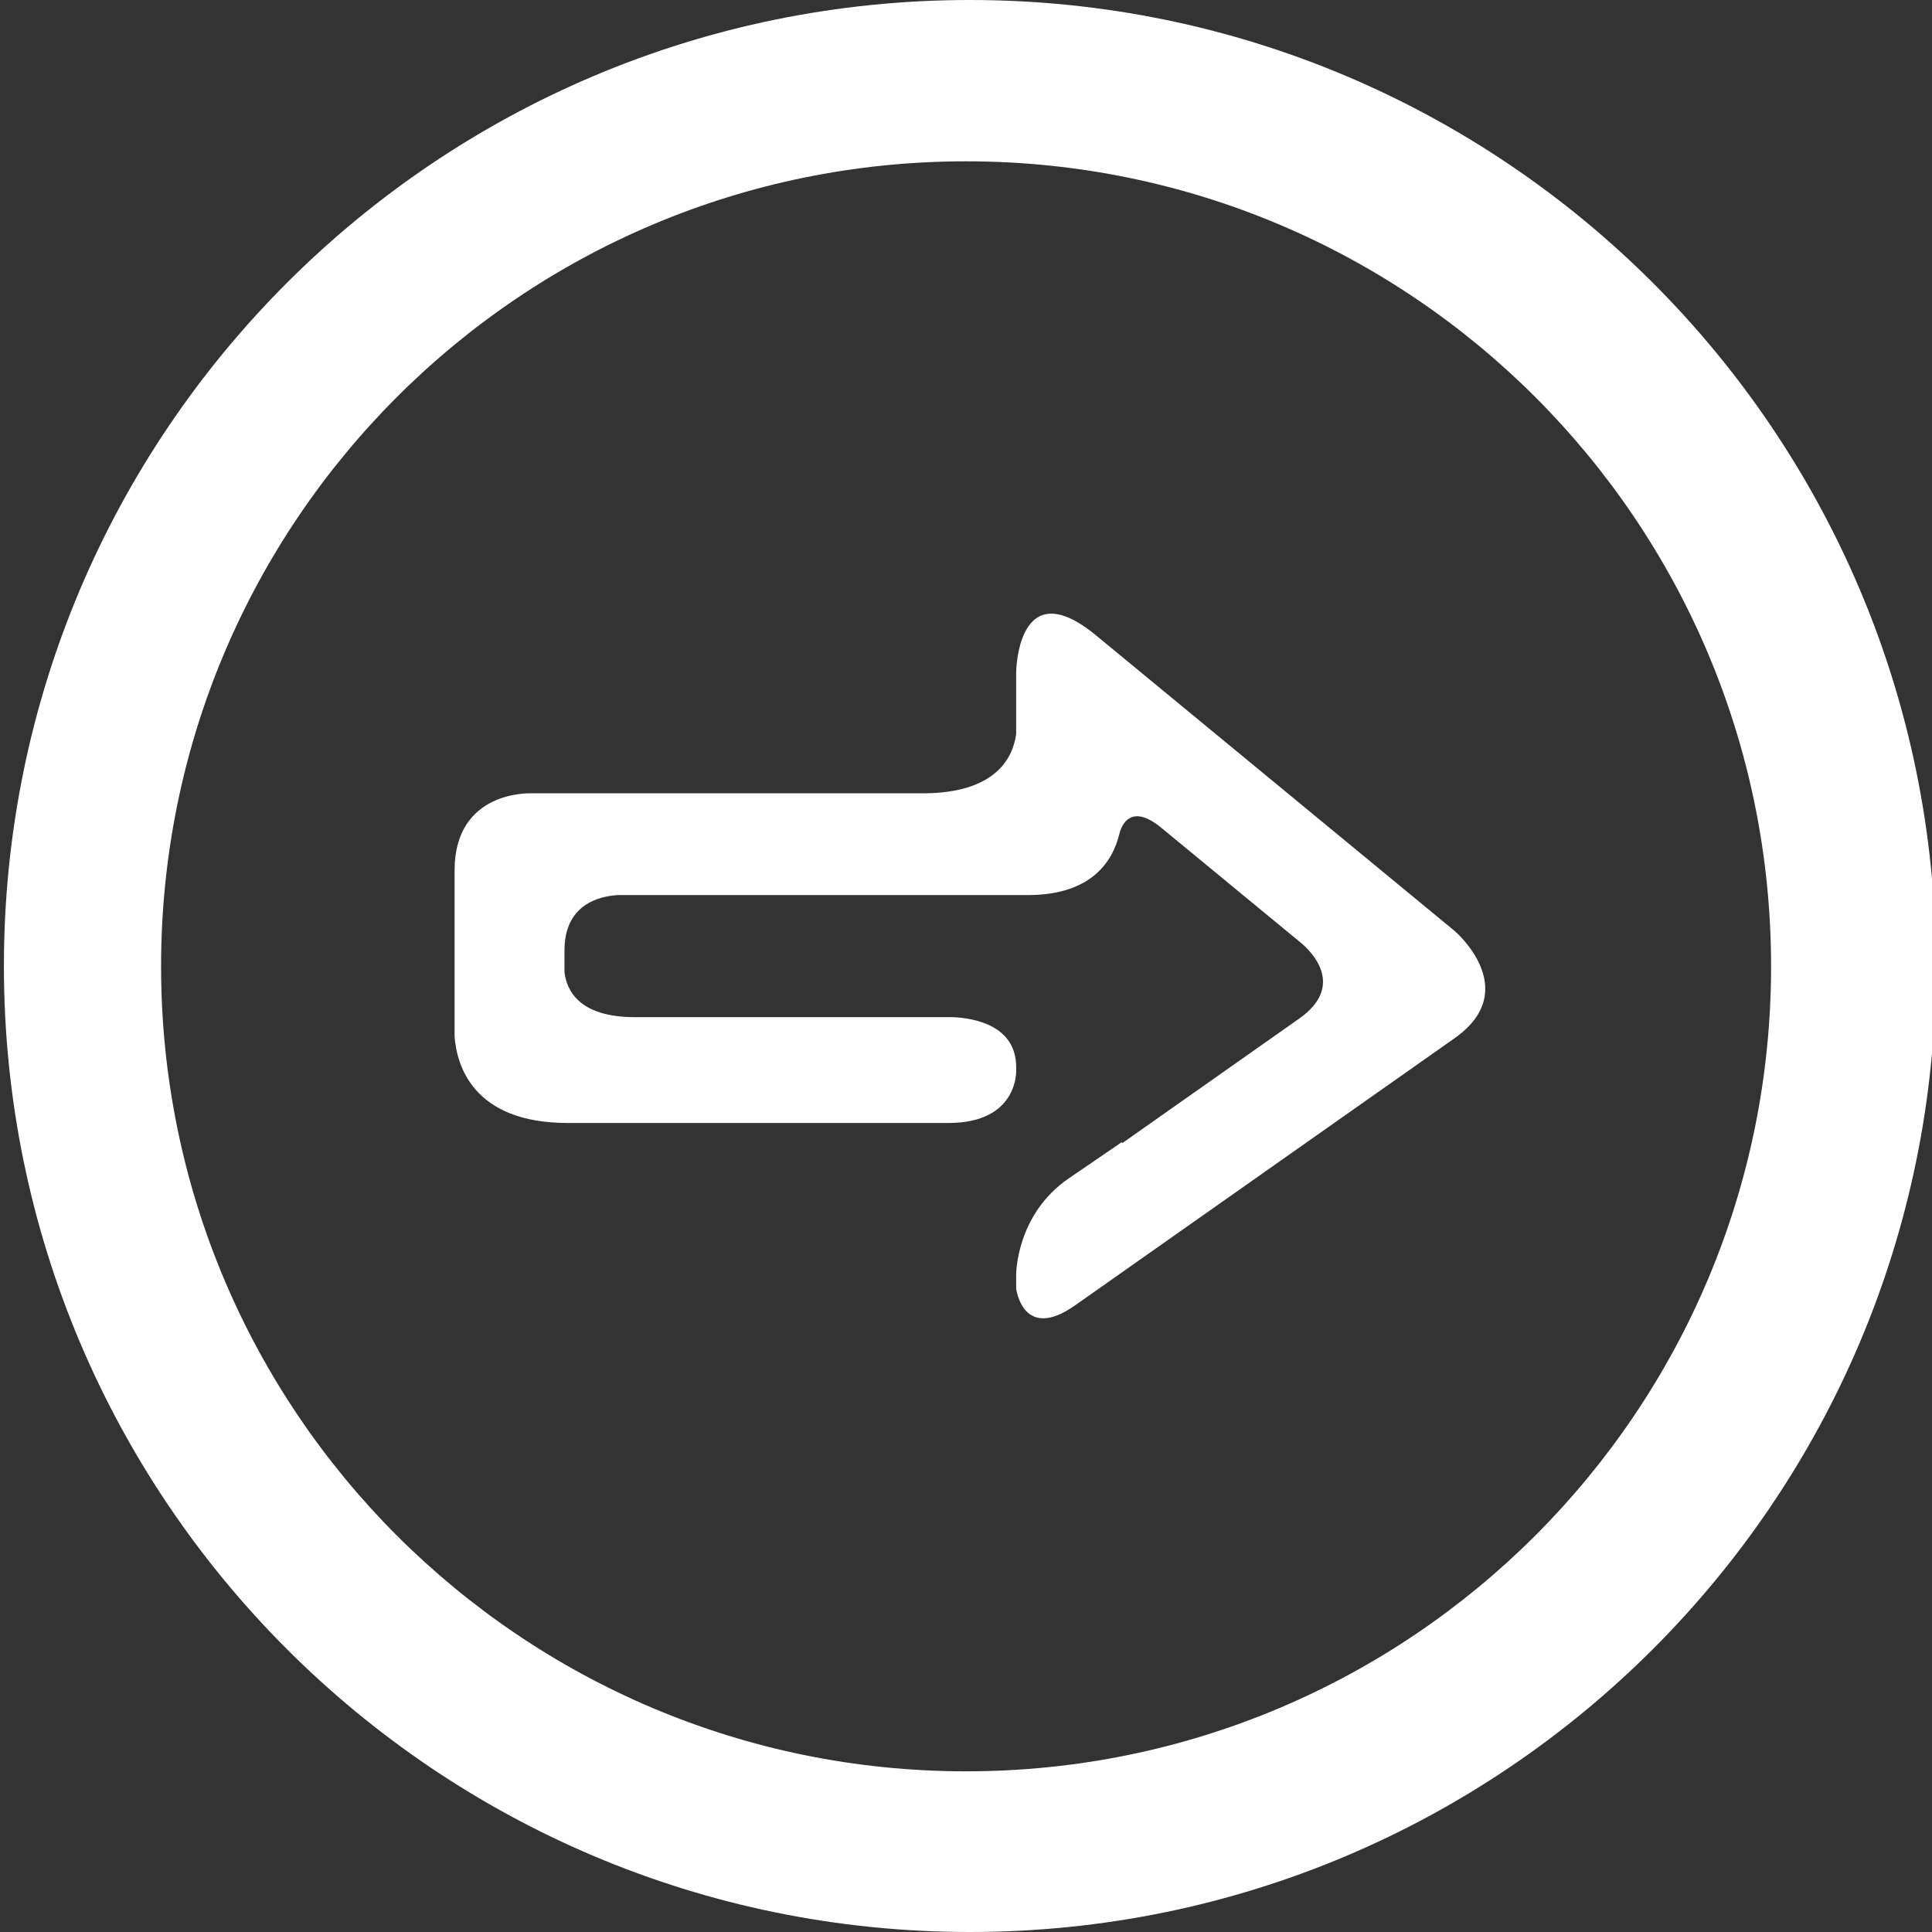 <svg width="48" height="48" xmlns="http://www.w3.org/2000/svg">

 <rect width="100%" height="100%" fill="#333333" stroke="none"/>

 <g>
  <title>background</title>
  <rect fill="none" id="canvas_background" height="402" width="582" y="-1" x="-1"/>
 </g>
 <g>
  <title>Layer 1</title>
  <path id="svg_2" fill="#ffffff" d="m24.097,0c-13.255,0 -24,10.745 -24,24s10.745,24 24,24s24,-10.745 24,-24s-10.745,-24 -24,-24zm-0.095,44.008c-11.046,0 -20,-8.954 -20,-20c0,-11.046 8.954,-20 20,-20s20,8.954 20,20c0,11.046 -8.954,20 -20,20z"/>
  <path id="svg_3" fill="#ffffff" d="m36.135,23.125l-8.904,-7.339c-1.969,-1.622 -1.985,0.929 -1.985,0.929l0,1.525c-0.078,0.572 -0.491,1.47 -2.326,1.47l-8.896,0l-0.847,0c0,0 -1.883,-0.076 -1.883,1.914l0,0.614l0,3.033l0,0.479c0.05,0.689 0.435,2.15 2.812,2.15l9.459,0c1.744,0 1.682,-1.309 1.682,-1.309l0,-0.076c0,-1.037 -1.039,-1.218 -1.561,-1.244l-7.912,0c-1.405,0 -1.699,-0.684 -1.75,-1.118l0,-0.539c0,-1.135 0.846,-1.346 1.32,-1.376l9.902,0l0.29,0c1.607,0 2.113,-0.867 2.27,-1.506l0.002,0c0,0 0.158,-0.895 1.043,-0.167l3.426,2.823c0,0 0.009,0.008 0.012,0.009l0.05,0.042c0.244,0.208 1.094,1.053 -0.06,1.867l-2.797,1.969l-0.02,0.014l-1.587,1.117l0,-0.033l-1.32,0.902c-1.319,0.904 -1.309,2.396 -1.309,2.396l0,0.342c0,0 0.161,1.332 1.458,0.422l9.431,-6.638c0,0 0,-0.001 0.001,-0.001c1.719,-1.21 0.003,-2.668 -0.001,-2.671z"/>
 </g>
</svg>